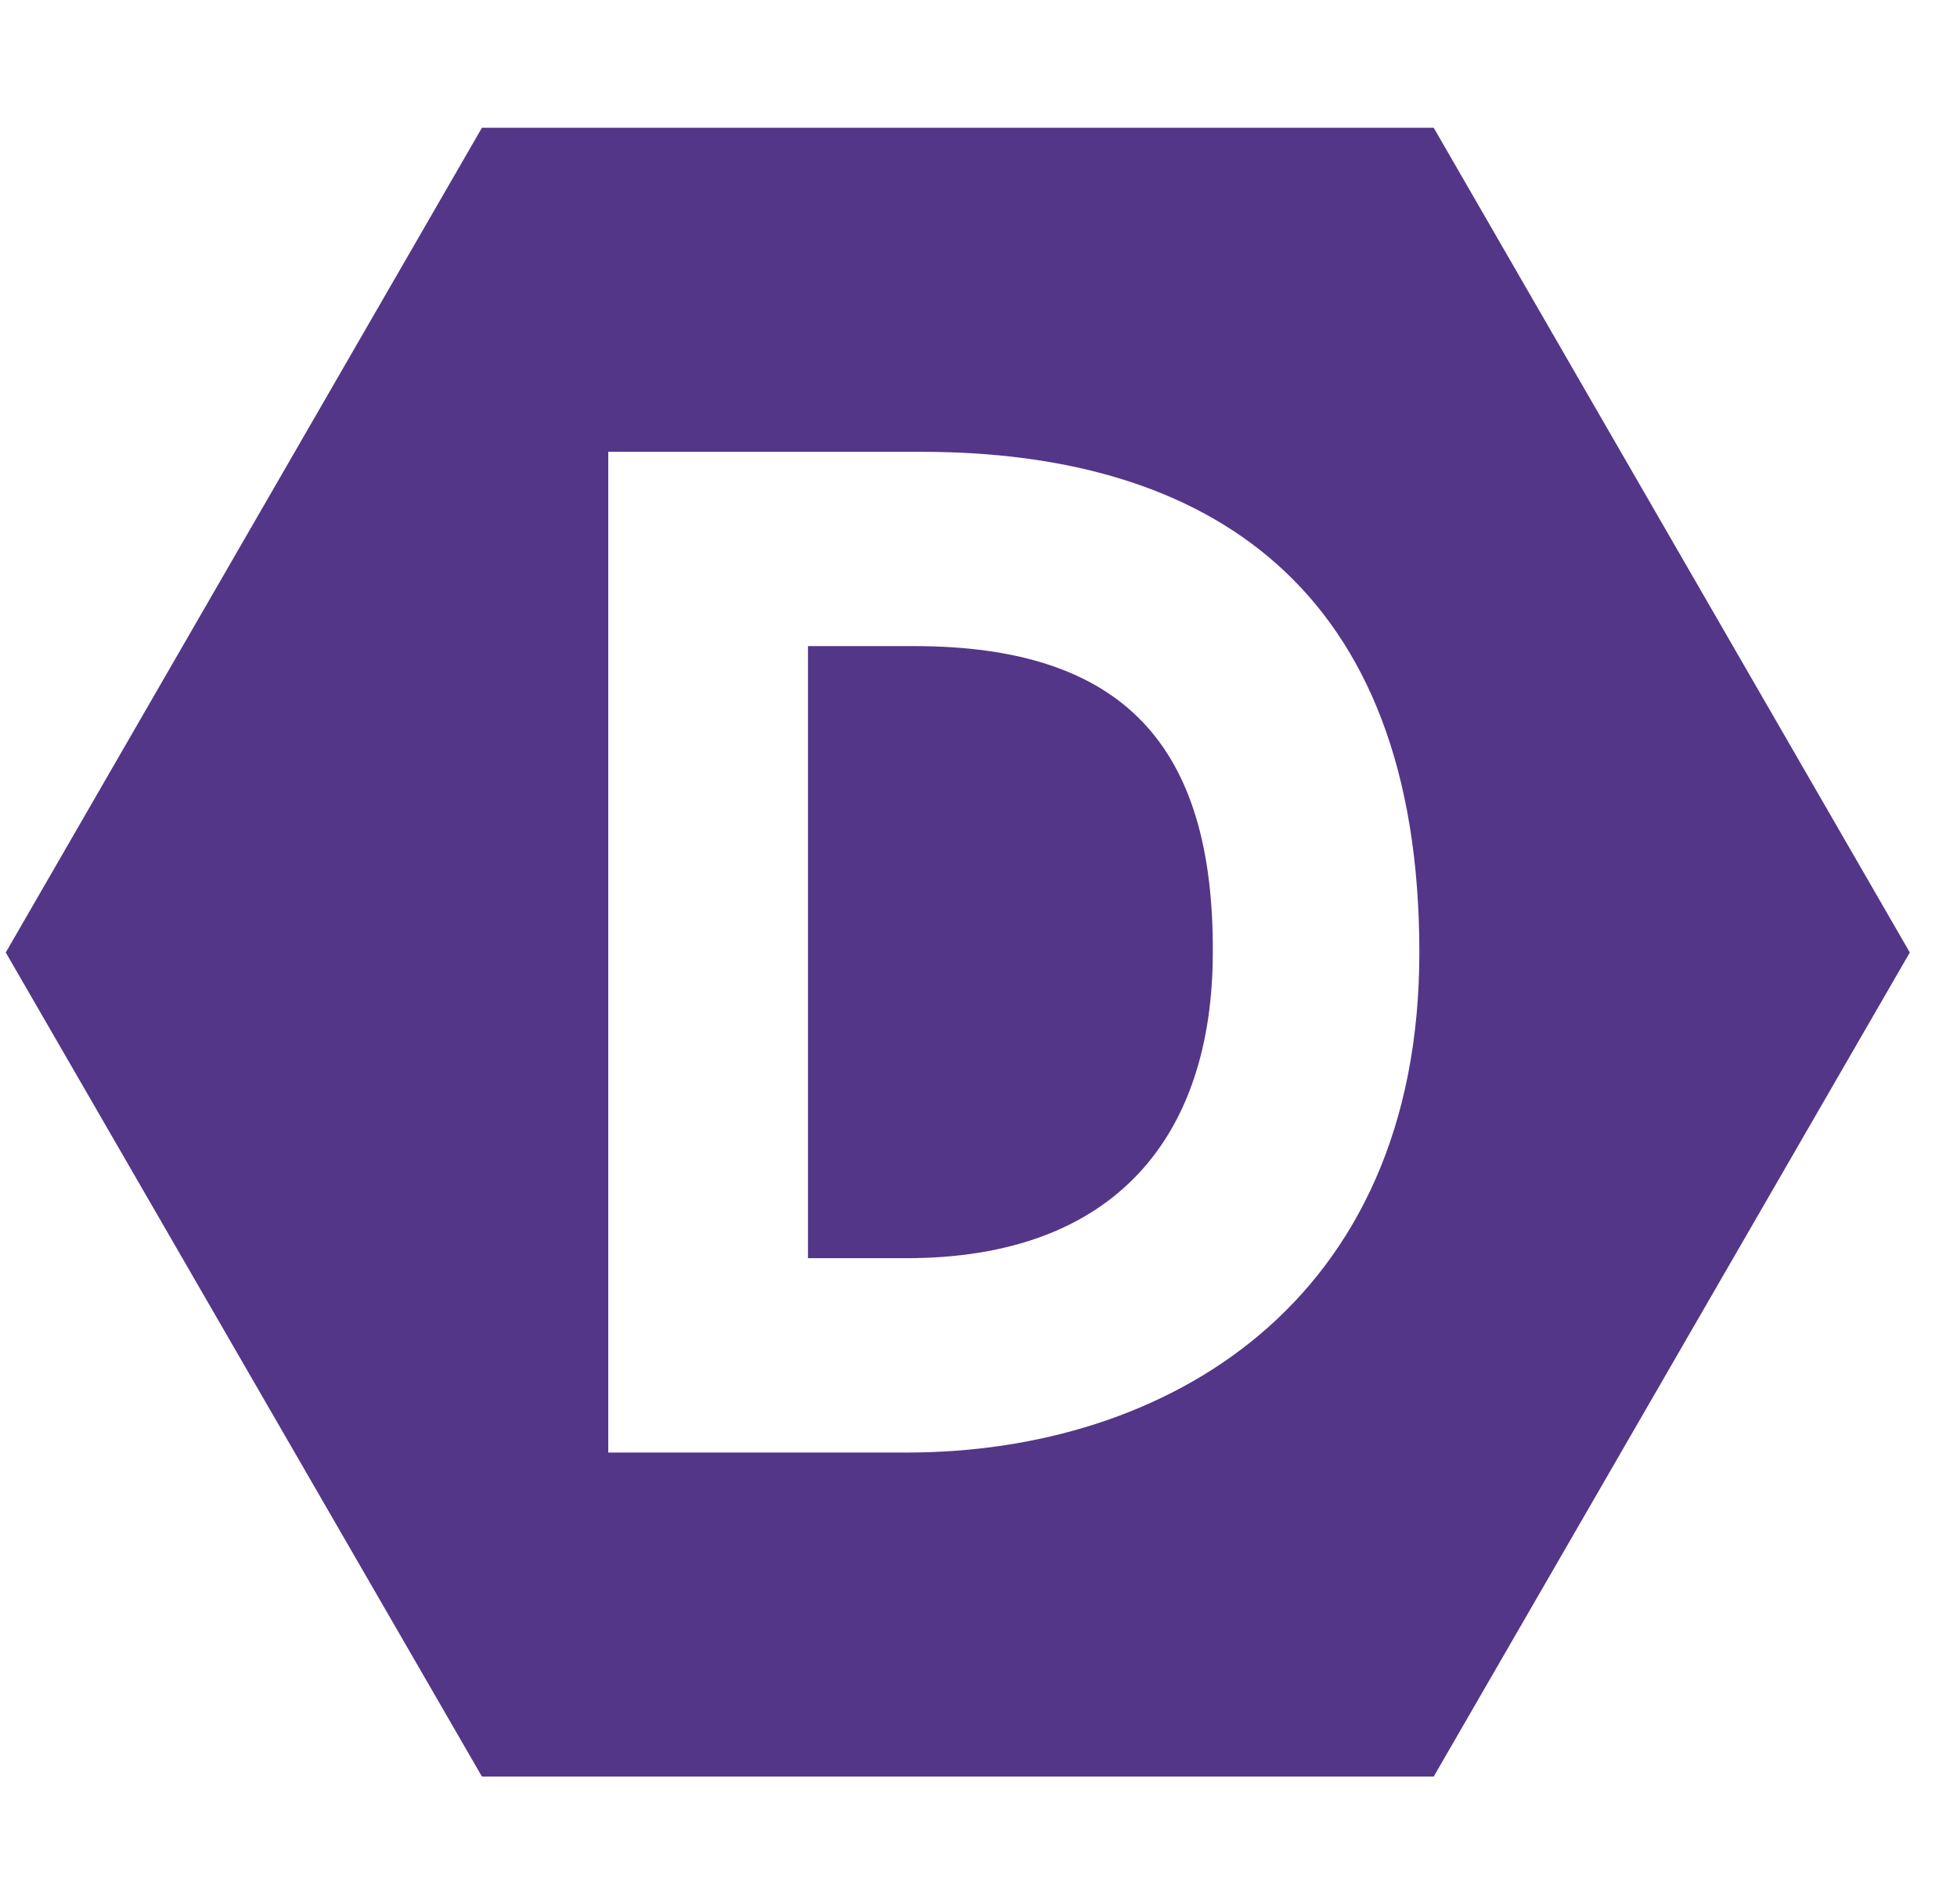 <svg width="37" height="36" viewBox="0 0 37 36" fill="none" xmlns="http://www.w3.org/2000/svg"><path d="M9.112 2.415.109 18.006l9.003 15.579h17.994l9.002-15.579-9.002-15.591zM11.5 8.541h5.92c5.408 0 9.415 2.543 9.415 9.465 0 6.654-4.815 9.453-9.684 9.453H11.5zm3.776 3.673v11.571h1.861c3.969 0 5.793-2.325 5.793-5.791.014-3.854-1.644-5.78-5.65-5.78z" fill="#533688"/></svg>